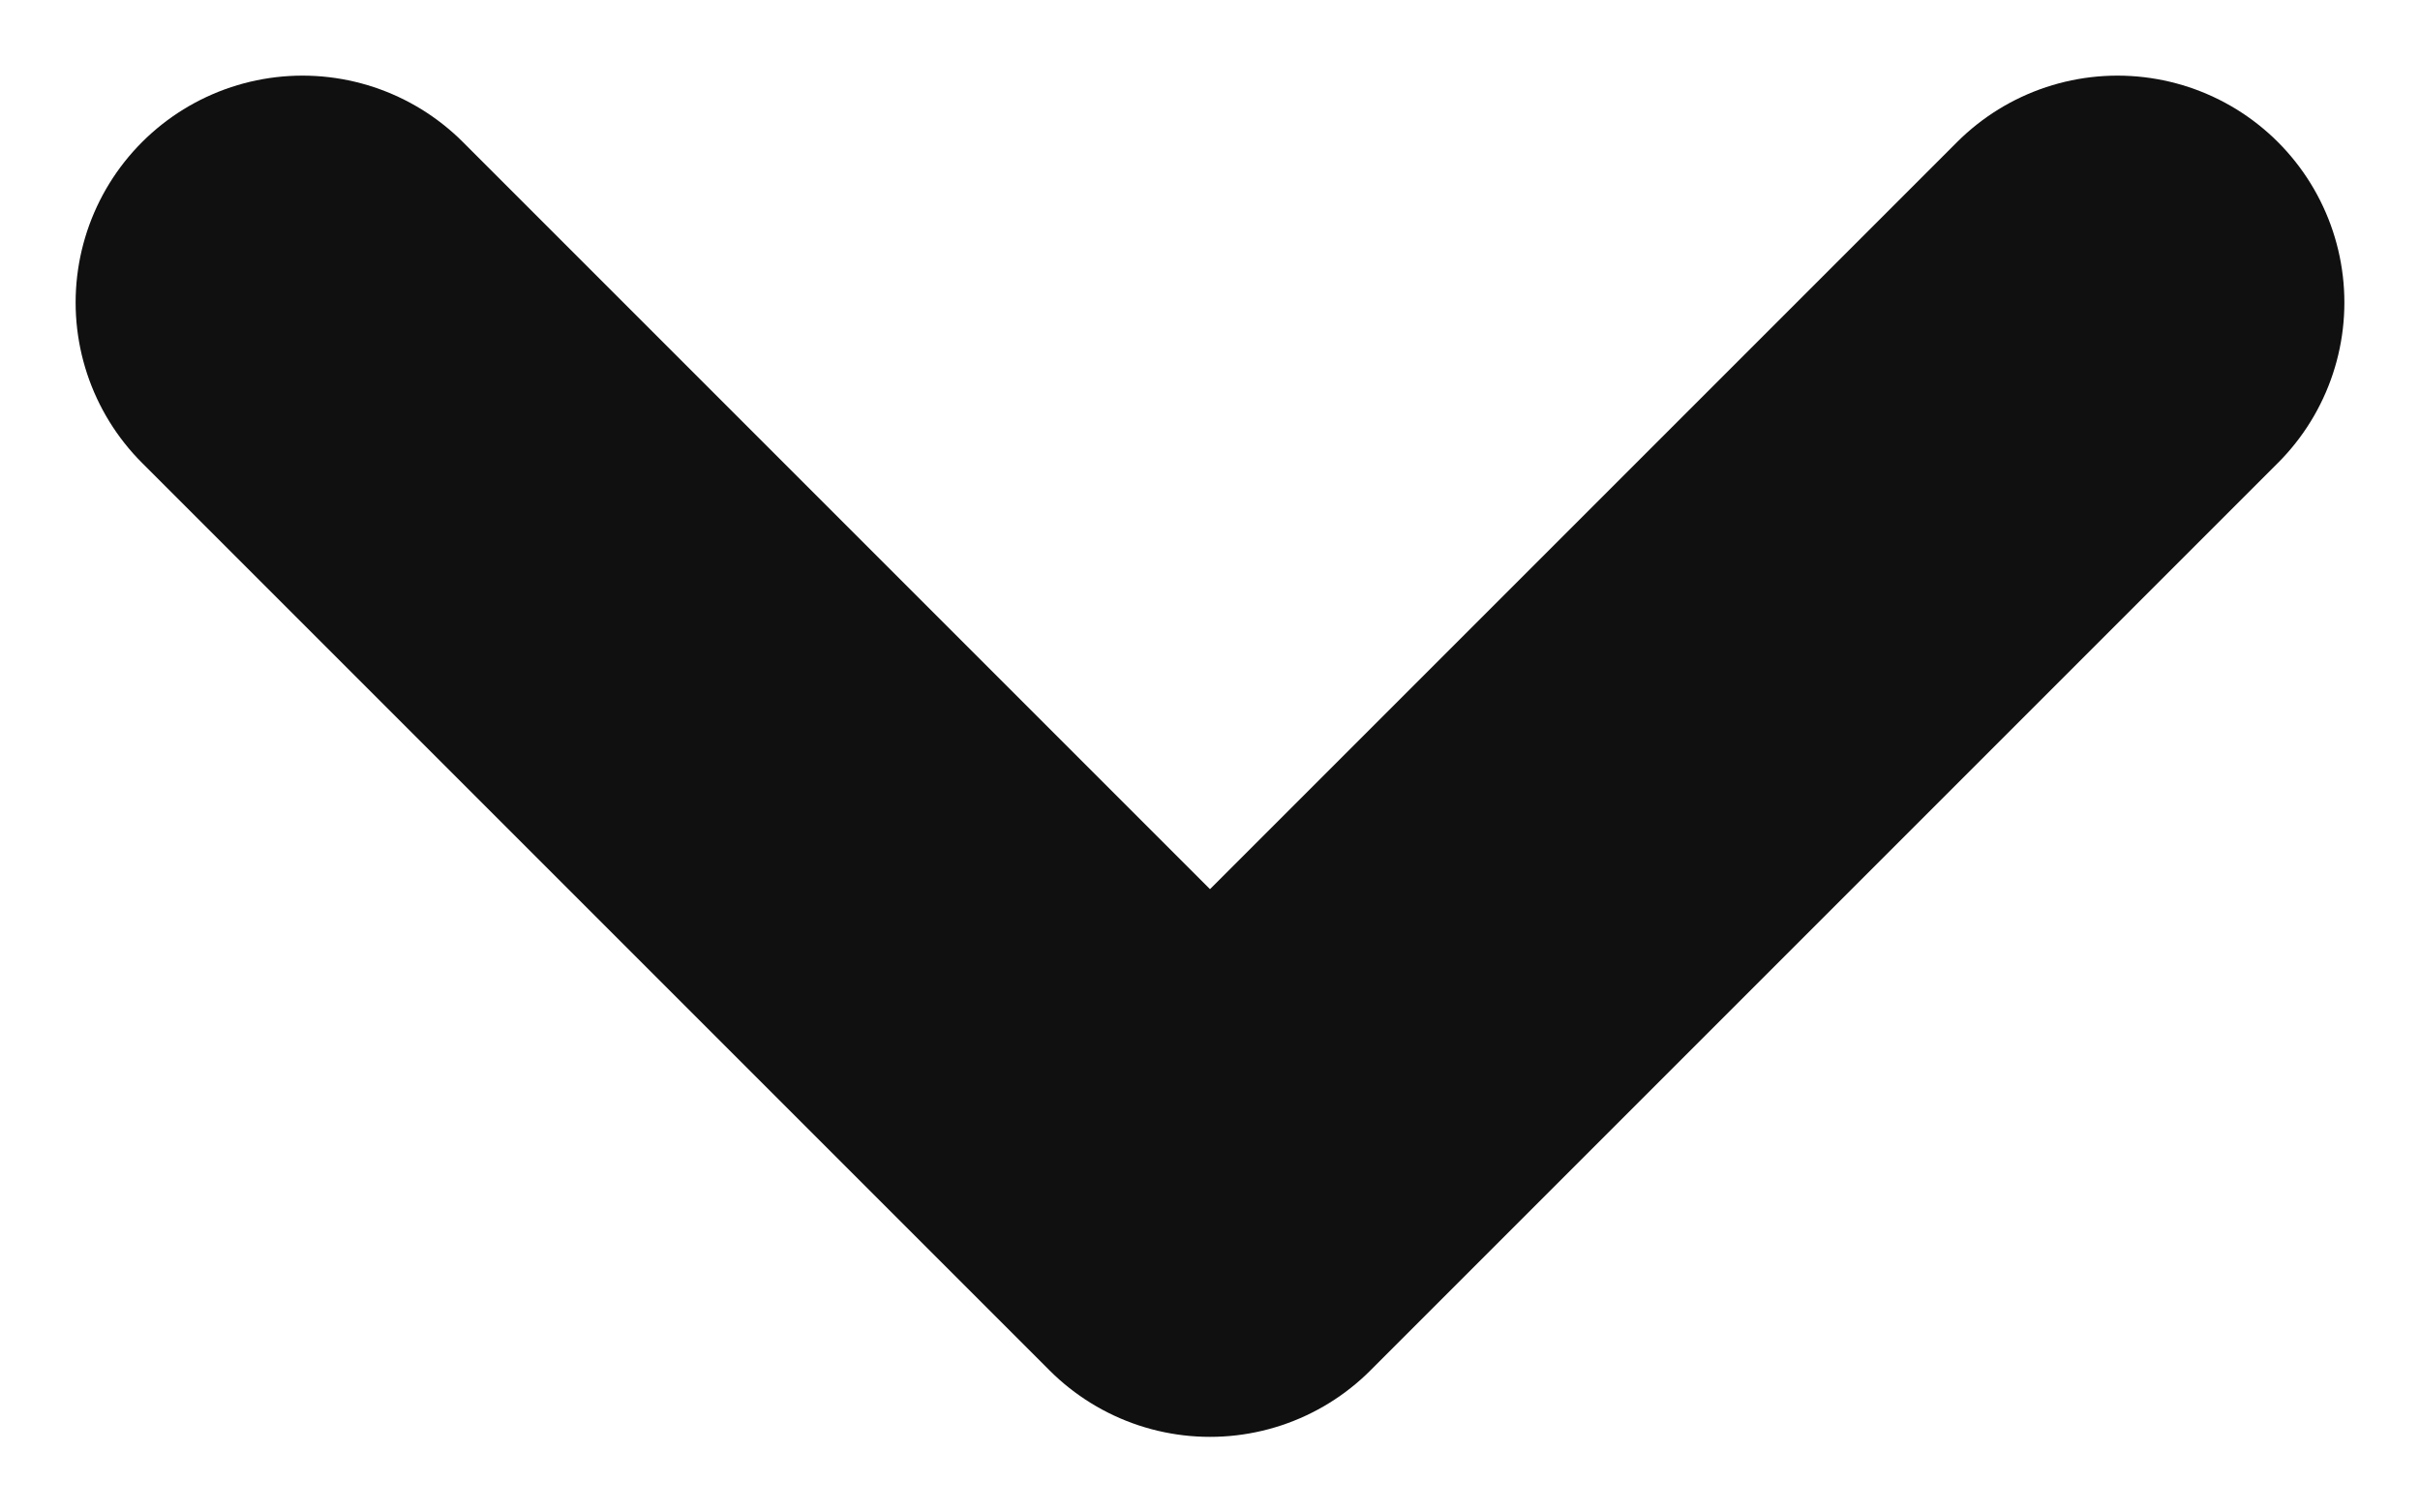 <svg width="8" height="5" viewBox="0 0 8 5" fill="none" xmlns="http://www.w3.org/2000/svg">
<path d="M7 1L4 4L1 1" stroke="#101010" stroke-width="1.5" stroke-linecap="round" stroke-linejoin="round"/>
</svg>
